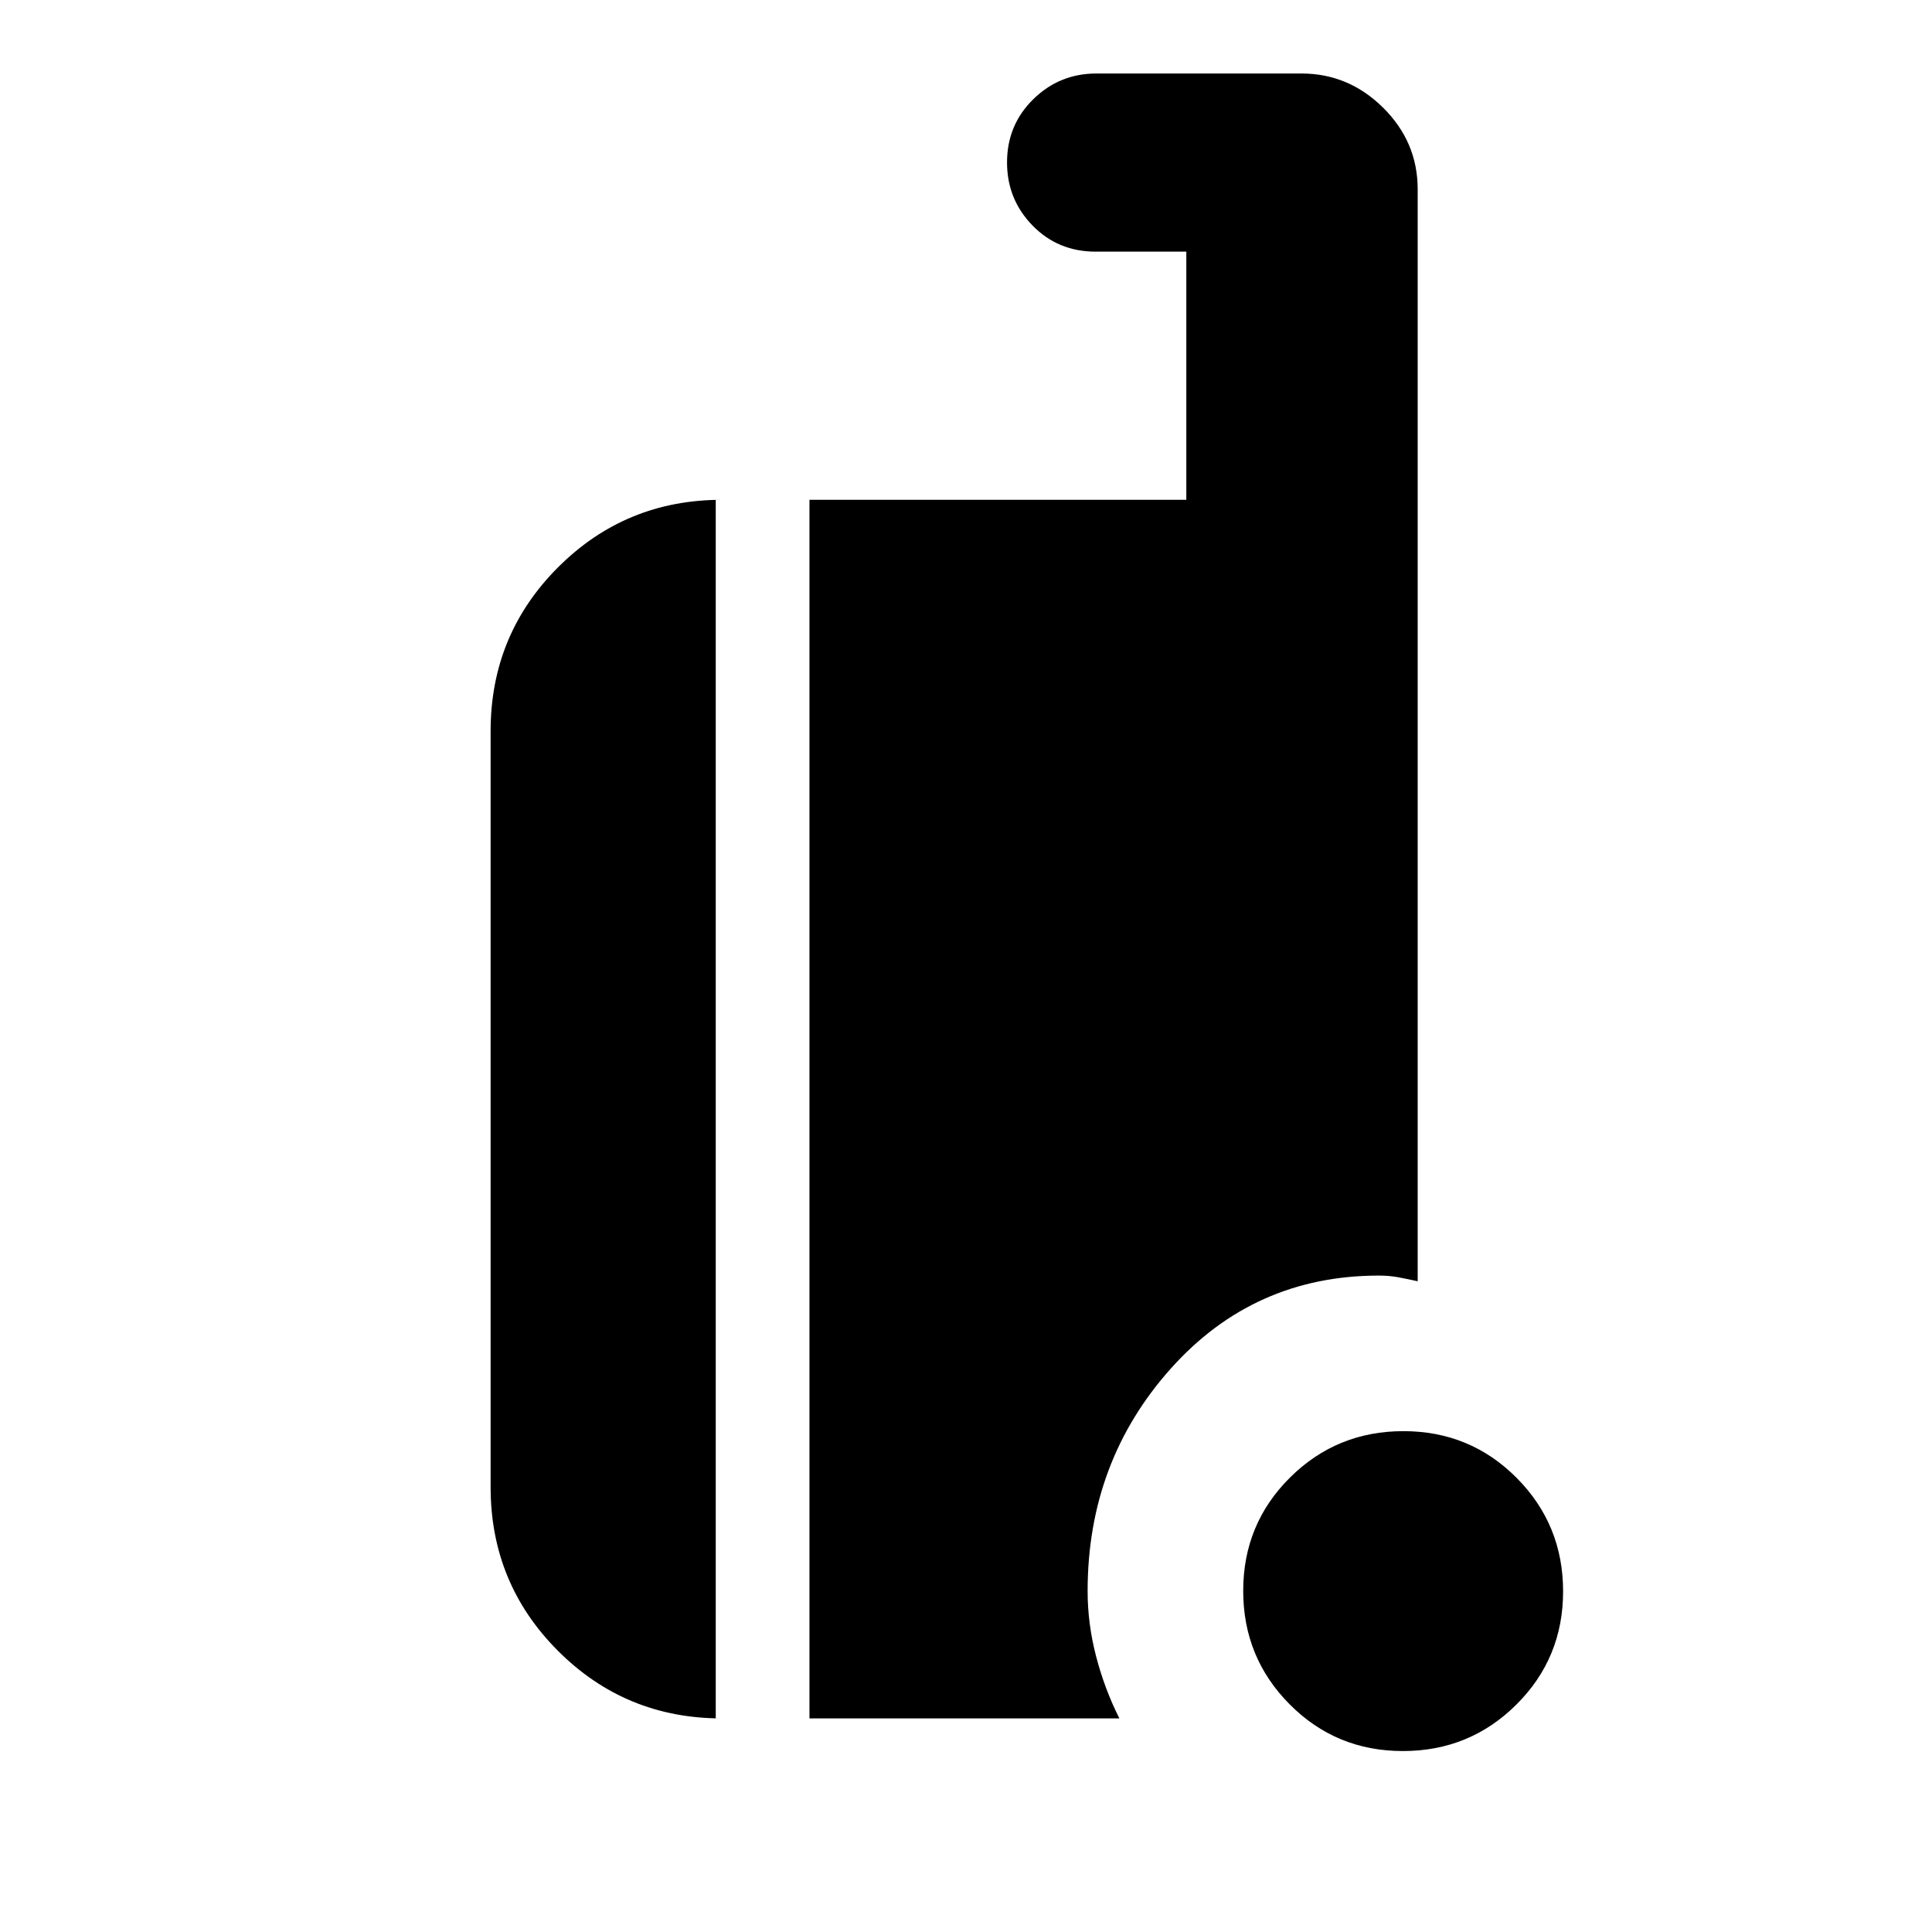 <svg xmlns="http://www.w3.org/2000/svg" height="20" viewBox="0 -960 960 960" width="20"><path d="M697.084-89.913q-33.171 0-56.258-23.22-23.087-23.22-23.087-56.391 0-33.172 23.22-56.259 23.22-23.087 56.391-23.087t56.258 23.22q23.087 23.22 23.087 56.392 0 33.171-23.22 56.258-23.22 23.087-56.391 23.087ZM358.74-106.13q-47.904 0-81.431-33.527-33.527-33.527-33.527-81.43v-375.608q0-47.904 33.527-81.431 33.527-33.526 81.431-33.526h-3.088v605.522h3.088Zm43.478 0v-605.522h187.26v-123.306h-45.044q-18.718 0-31.381-12.989-12.662-12.99-12.662-31.349 0-18.599 13.025-31.391 13.024-12.792 31.365-12.792h101.913q23.428 0 40.585 17.006 17.156 17.007 17.156 40.472v542.653q-5.087-1.131-9.609-1.979-4.522-.847-9.609-.847-62.156 0-103.469 46.228-41.314 46.228-41.314 110.555 0 16.299 4.236 32.514 4.236 16.214 11.547 30.747H402.218Z"/></svg>